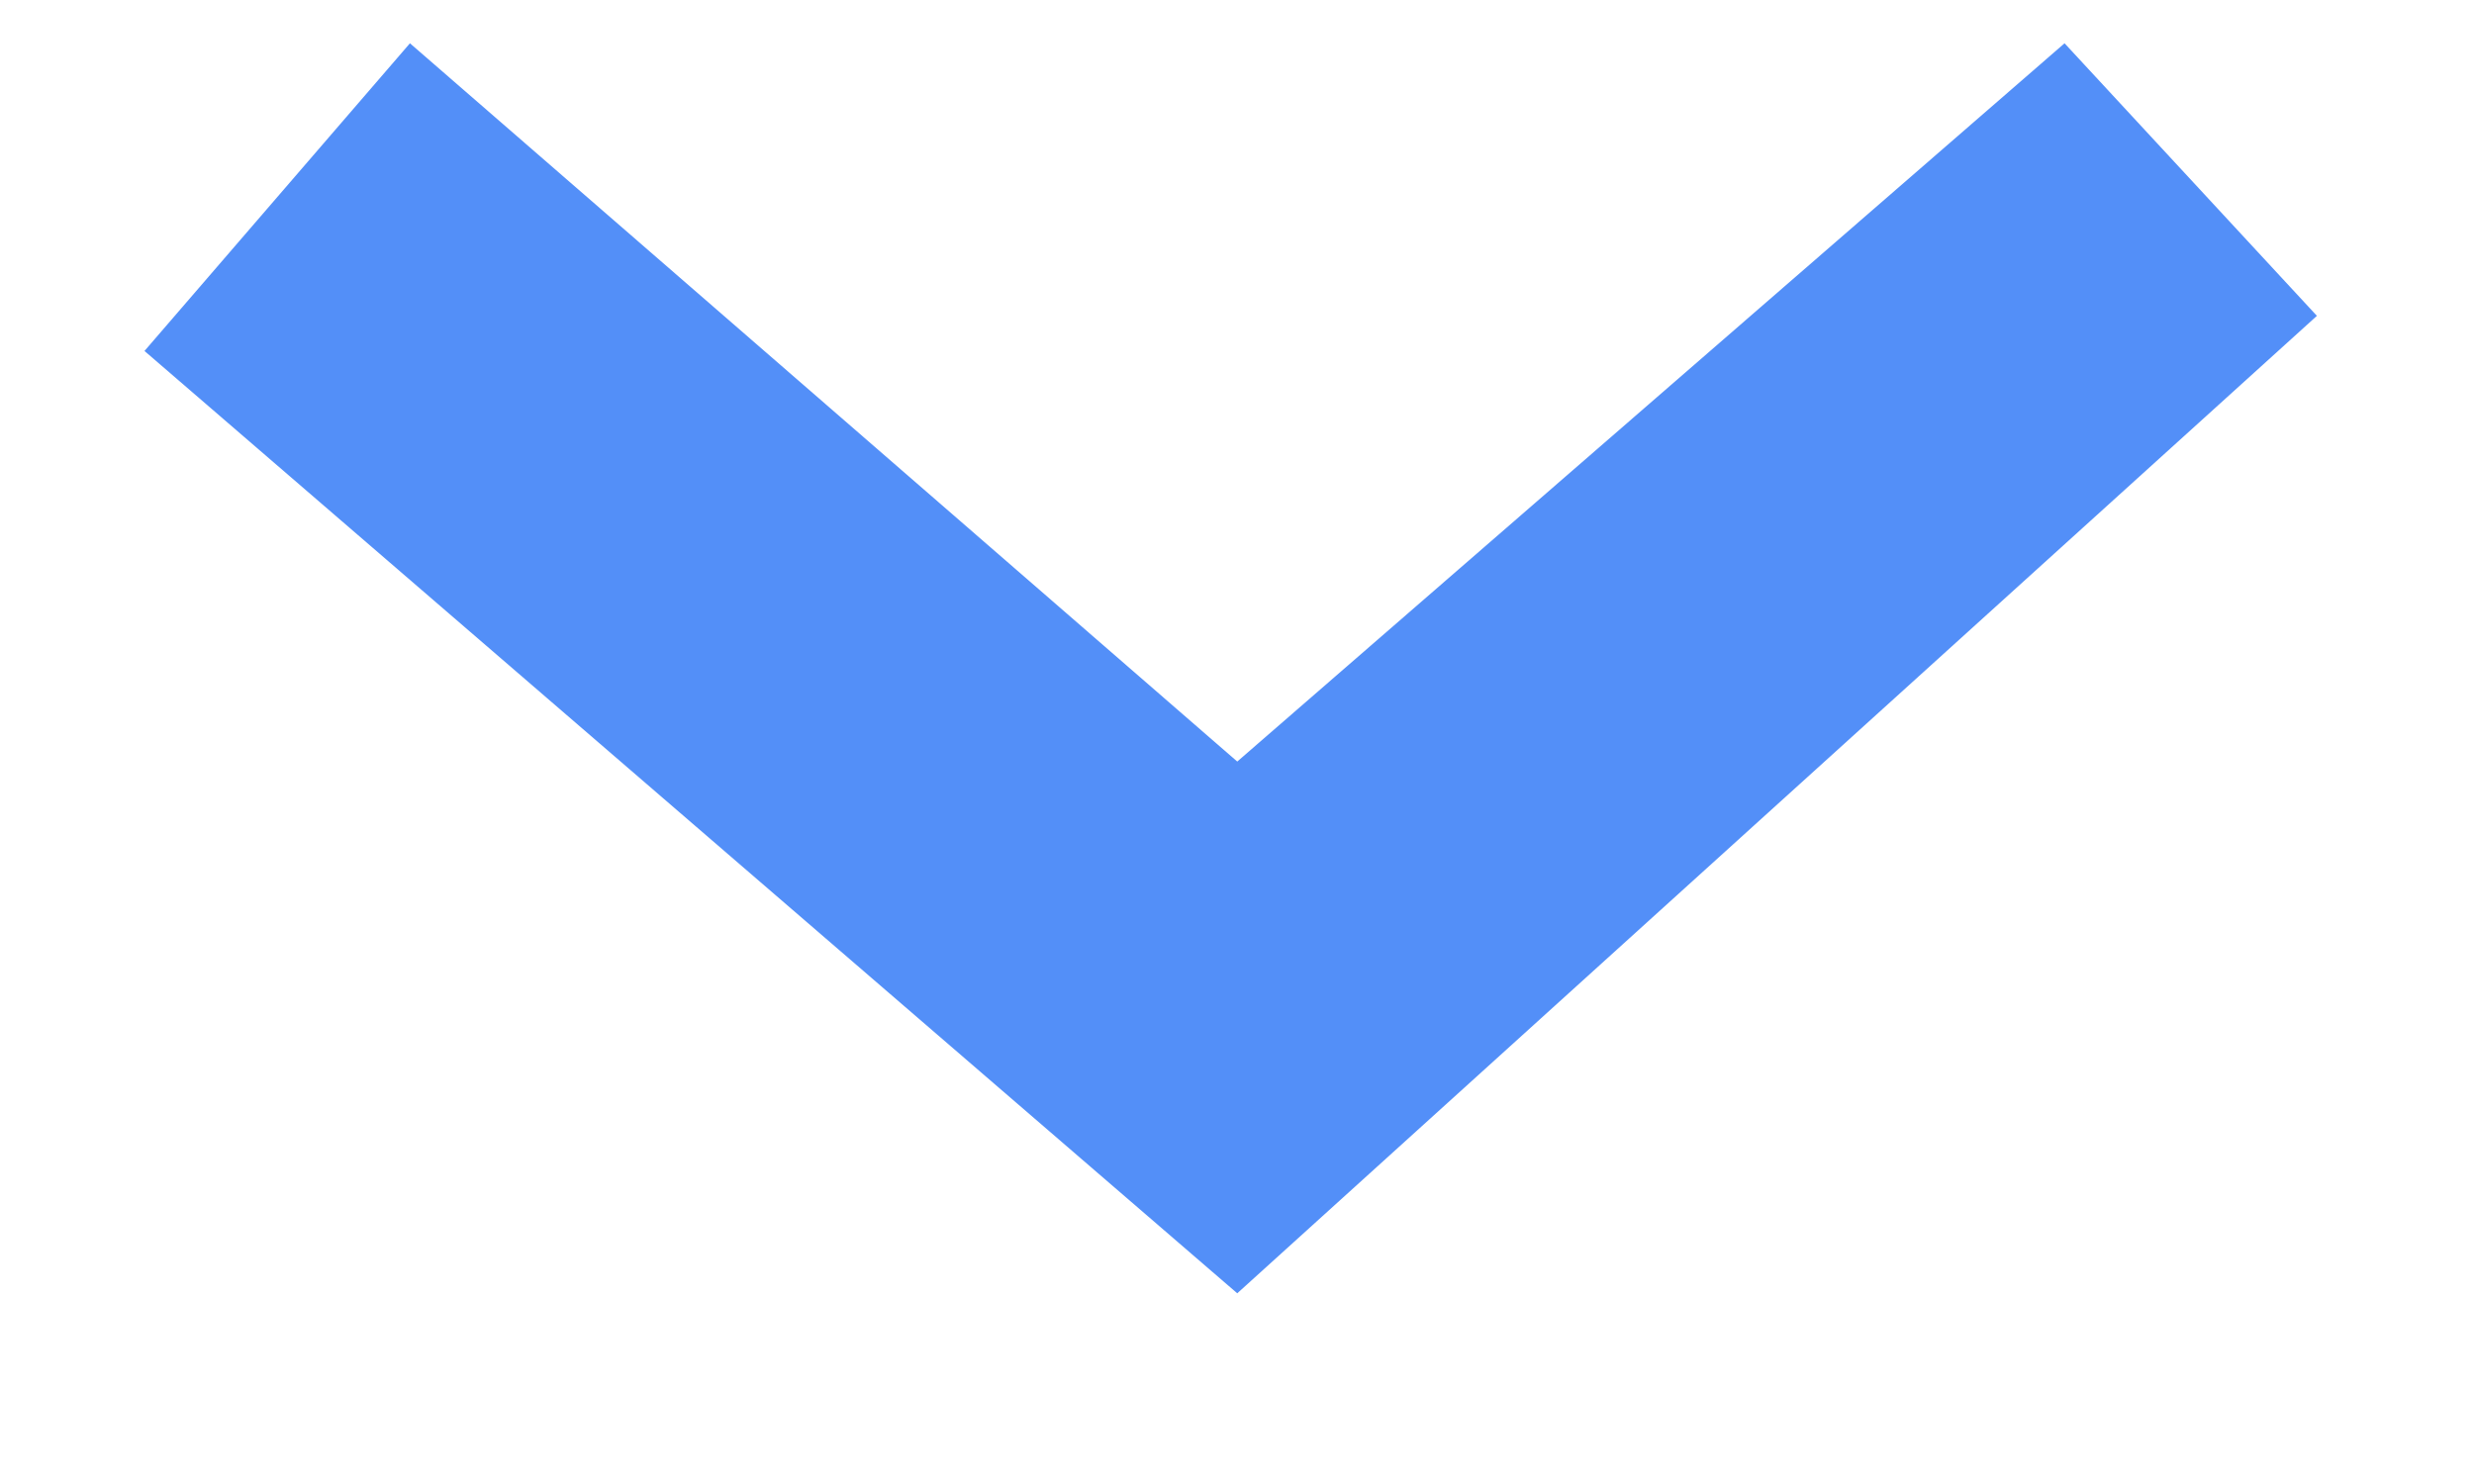 <?xml version="1.0" encoding="UTF-8"?>
<svg width="10px" height="6px" viewBox="0 0 10 6" version="1.1" xmlns="http://www.w3.org/2000/svg" xmlns:xlink="http://www.w3.org/1999/xlink">
    <!-- Generator: Sketch 56.2 (81672) - https://sketch.com -->
    <title>ICON/最新/down</title>
    <desc>Created with Sketch.</desc>
    <g id="设计稿2.0" stroke="none" stroke-width="1" fill="none" fill-rule="evenodd">
        <g id="maven_repo1_权限配置_下拉选项" transform="translate(-1261, -574)" fill="#538FF8" fill-rule="nonzero">
            <g id="列表" transform="translate(280, 508)">
                <g id="编组" transform="translate(912, 12)">
                    <g id="ICON/最新/down" transform="translate(68, 51)">
                        <g id="up" transform="translate(1.5, 3)">
                            <polygon id="路径" transform="translate(4.474, 2.702) rotate(-180) translate(-4.474, -2.702) " points="7.791 5.229 8.864 3.985 4.447 0.175 0.083 4.127 1.103 5.229 4.447 2.325"></polygon>
                        </g>
                    </g>
                </g>
            </g>
        </g>
    </g>
</svg>